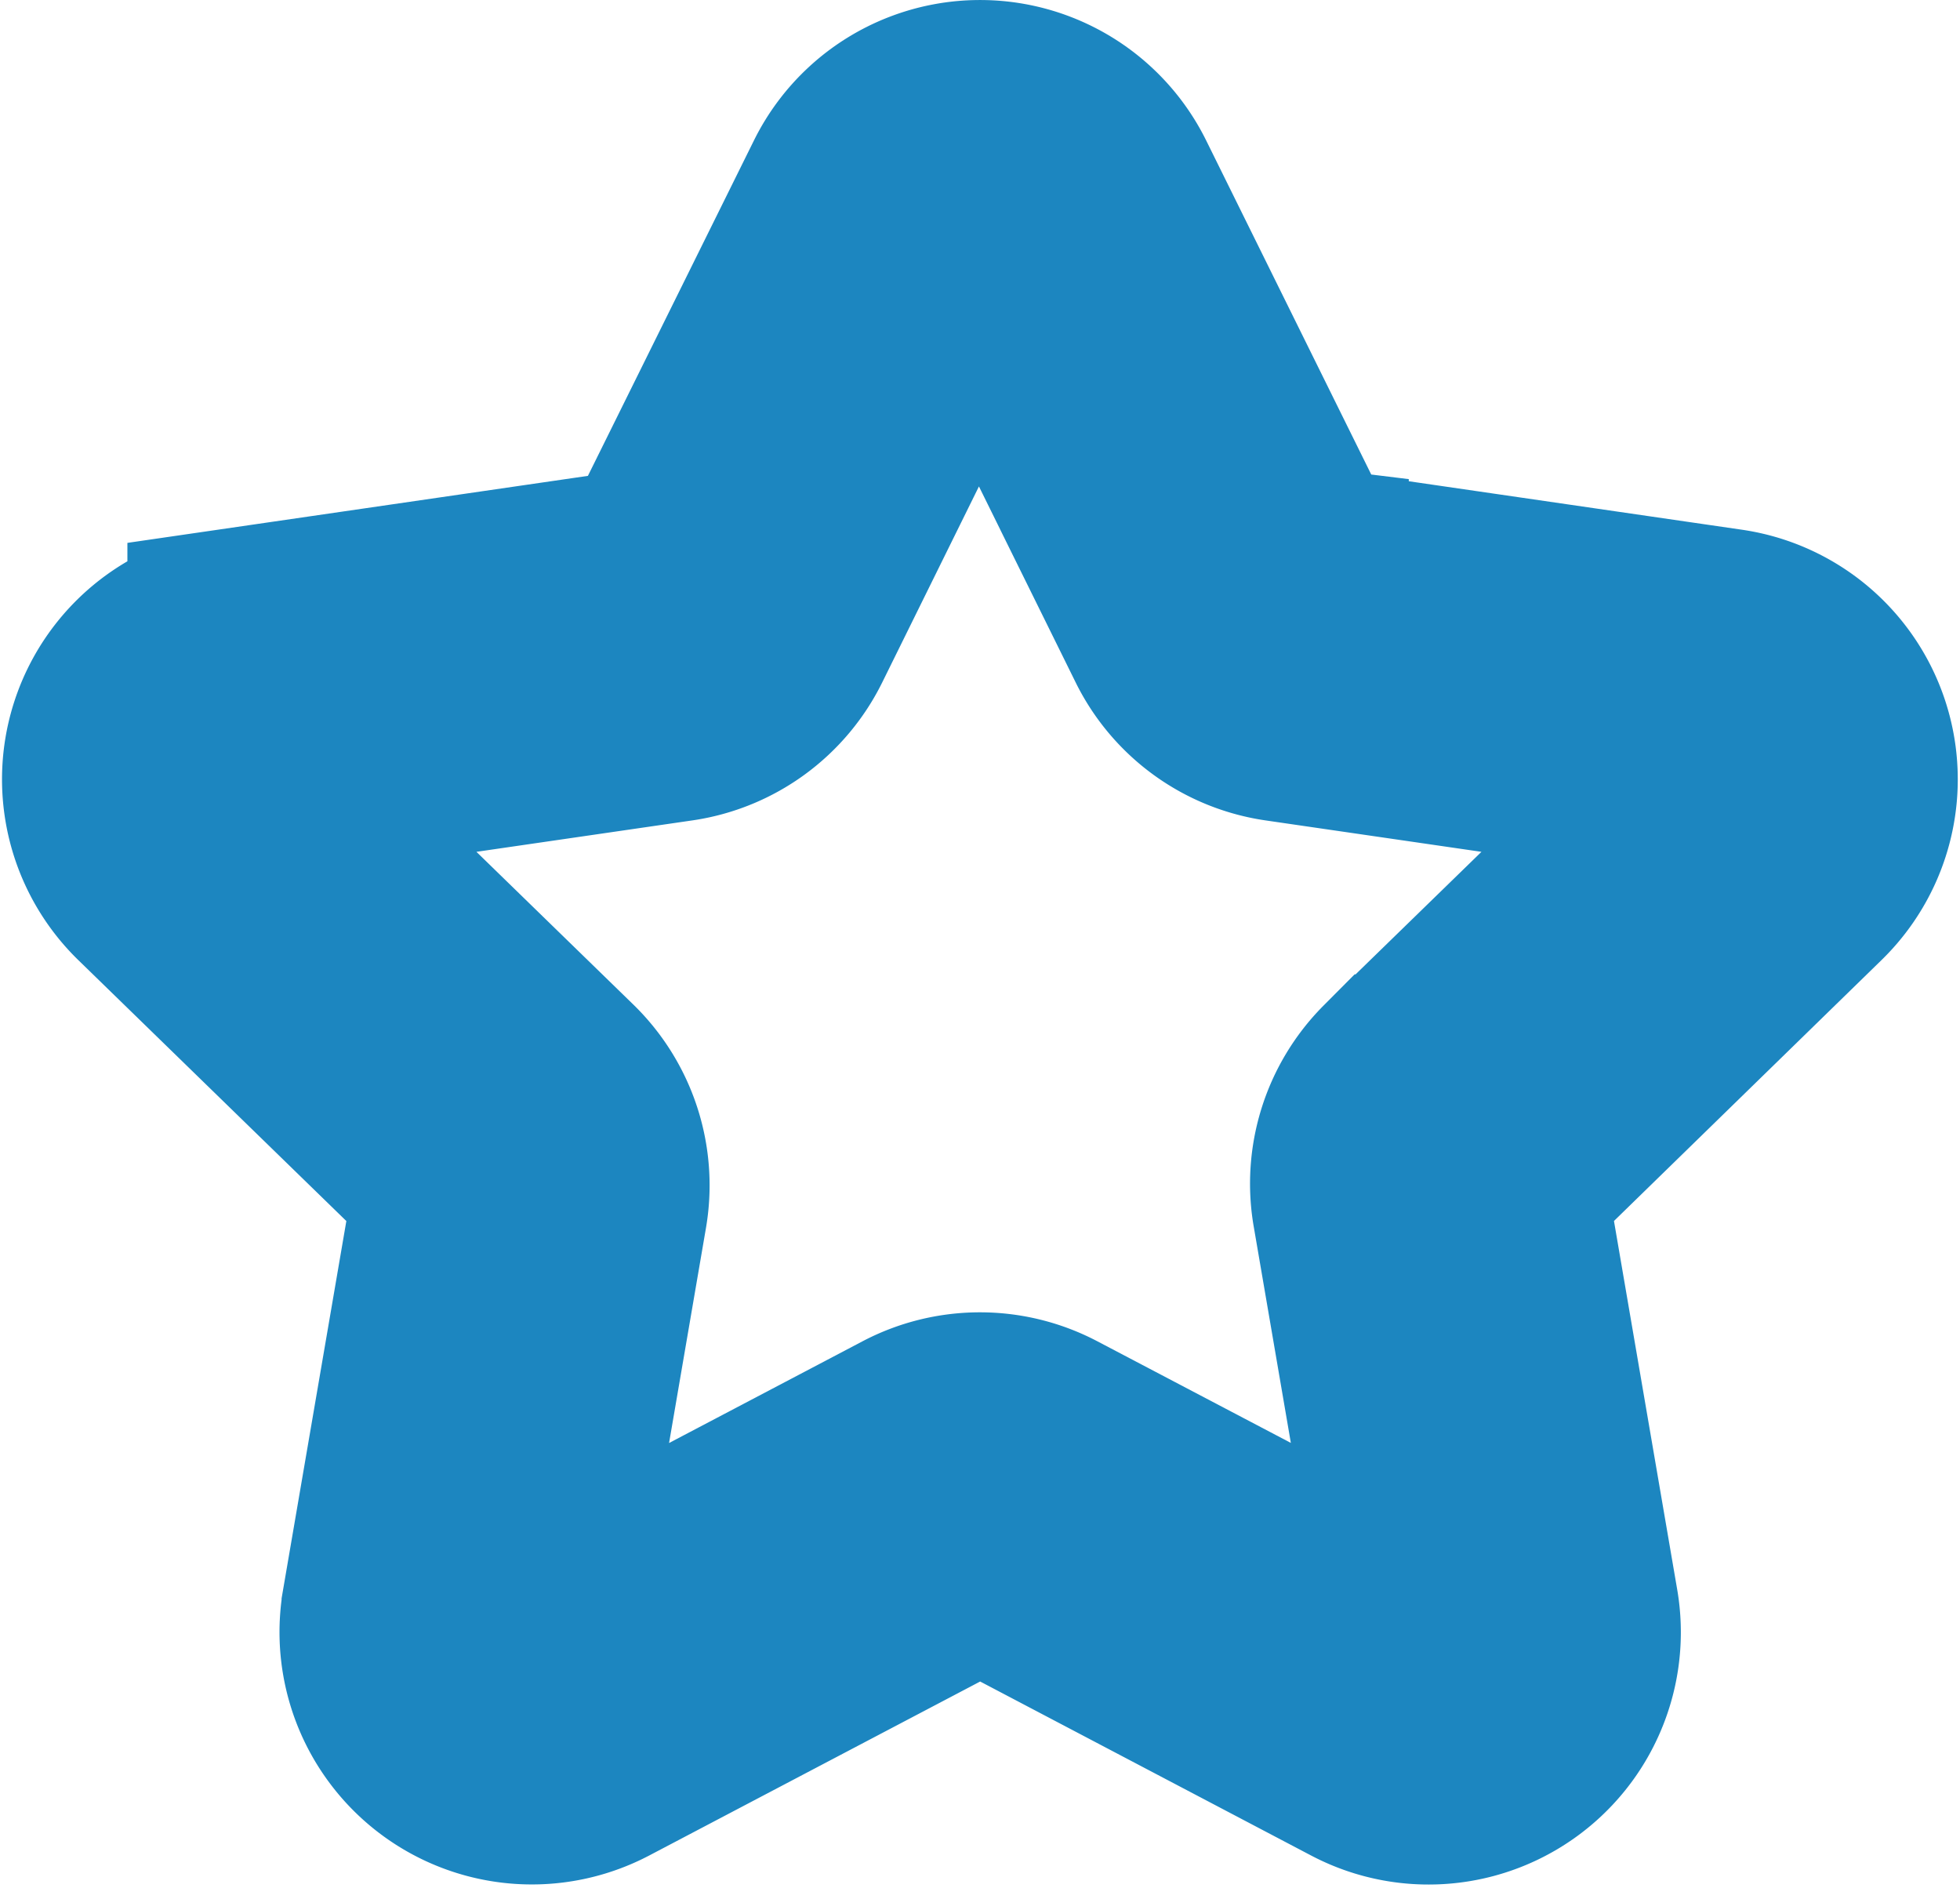 <svg xmlns="http://www.w3.org/2000/svg" width="18.508" height="17.825" viewBox="0 0 18.508 17.825">
  <g id="star" transform="translate(-33.25 -3.44)">
    <path id="Path_163450" data-name="Path 163450" d="M16.049,11.789a1.382,1.382,0,0,0-.766-2.358l-4-.582a.022.022,0,0,1-.017-.012L9.474,5.211a1.382,1.382,0,0,0-2.479,0L5.2,8.837a.023.023,0,0,1-.017.012l-4,.582a1.382,1.382,0,0,0-.766,2.358l2.9,2.823a.022.022,0,0,1,.006.02l-.684,3.986a1.383,1.383,0,0,0,2.006,1.457l3.58-1.882a.022.022,0,0,1,.021,0l3.58,1.882a1.382,1.382,0,0,0,2.006-1.457l-.684-3.986a.022.022,0,0,1,.006-.02Zm-4.243,3.073.684,3.986c0,.011,0,.014-.009.022s-.014.007-.024,0L8.877,16.99a1.383,1.383,0,0,0-1.287,0l-3.58,1.882c-.009,0-.012.006-.024,0s-.011-.011-.009-.022l.684-3.986a1.382,1.382,0,0,0-.4-1.224l-2.9-2.823c-.008-.007-.01-.01-.006-.023s.007-.014.018-.015l4-.582a1.382,1.382,0,0,0,1.041-.756l1.79-3.627c0-.01.006-.012.02-.012s.015,0,.02.012l1.79,3.627a1.382,1.382,0,0,0,1.041.756l4,.582c.011,0,.014,0,.018.015s0,.015-.006.023l-2.9,2.823A1.383,1.383,0,0,0,11.806,14.862Z" transform="translate(34.27)" fill="#1c86c0" stroke="#1c86c0" stroke-width="2"/>
  </g>
</svg>
